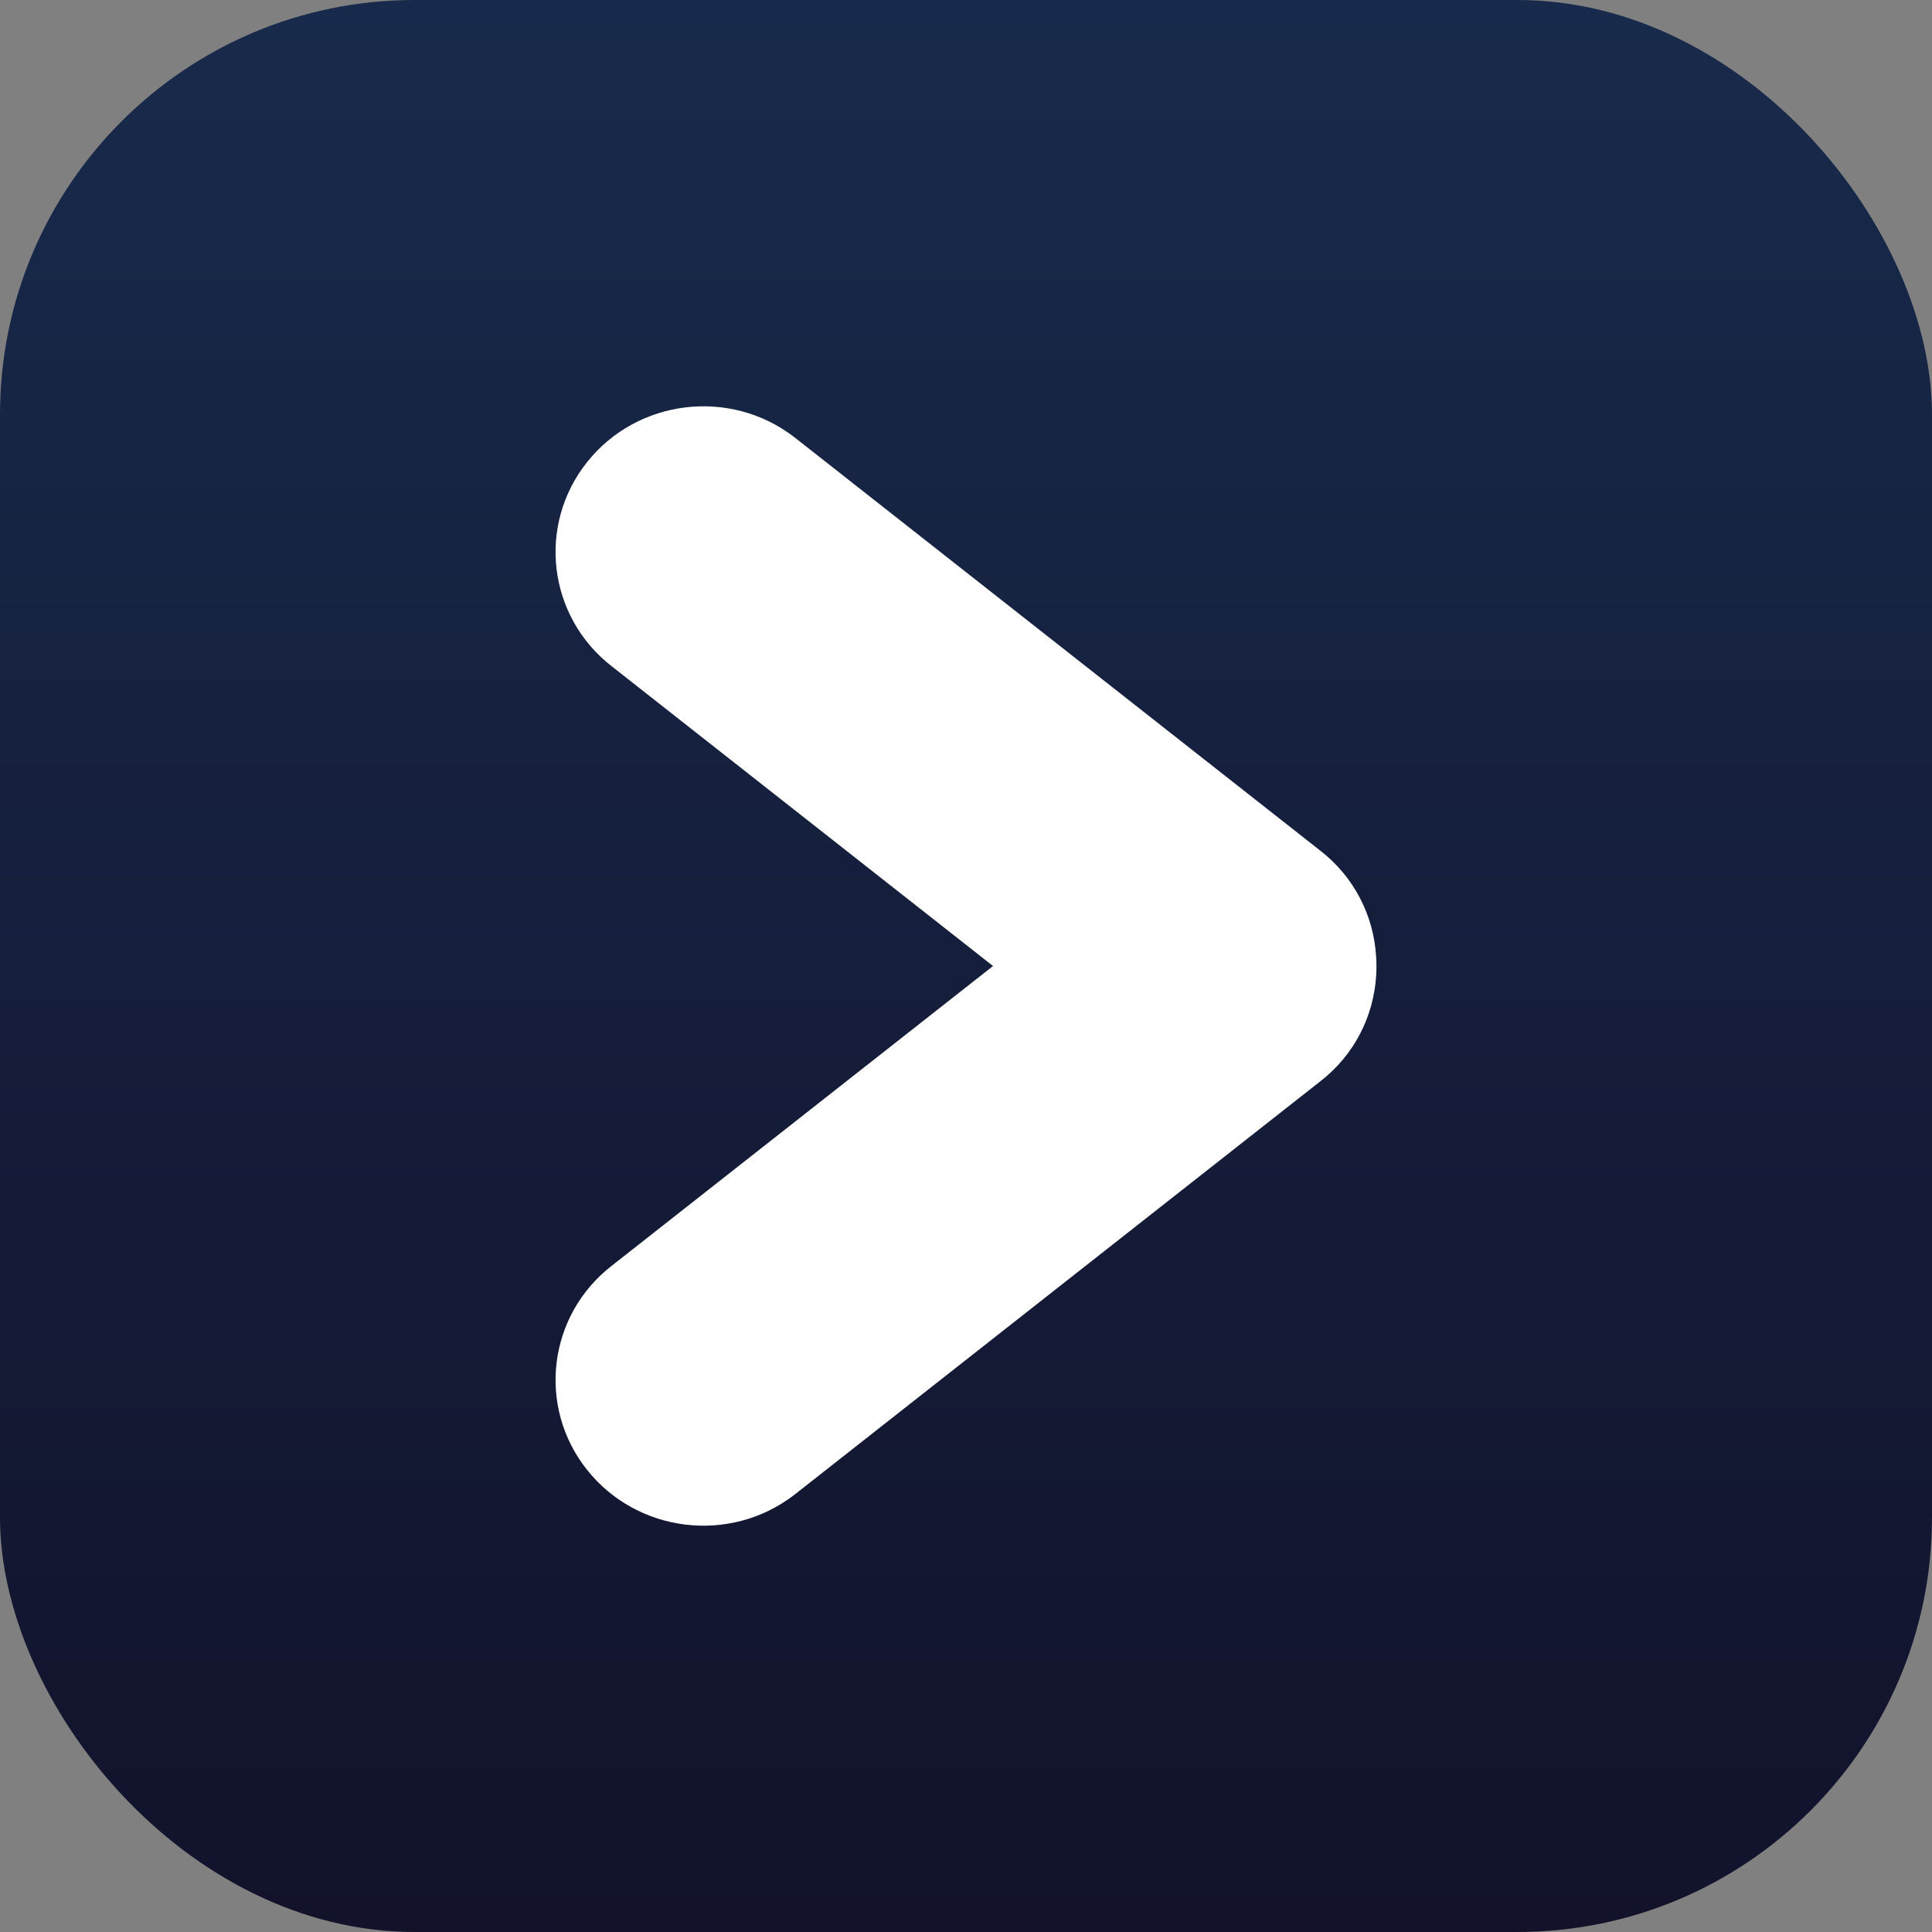 <svg width="233" height="233" viewBox="0 0 233 233" fill="none" xmlns="http://www.w3.org/2000/svg">
<rect x="0" y="0" width="233" height="233" fill="#808080" stroke="none"/>
<rect width="233" height="233" rx="50" fill="url(#paint0_linear_9_12)"/>
<path d="M165.967 115.431C165.967 115.385 165.96 115.34 165.954 115.288C165.651 110.464 163.357 105.777 159.189 102.559L95.81 52.736C88.072 46.755 76.876 48.101 70.801 55.733C64.726 63.371 66.08 74.403 73.812 80.384L119.761 116.503L73.812 152.622C66.08 158.597 64.726 169.635 70.801 177.267C76.876 184.899 88.072 186.245 95.81 180.264L159.195 130.435C163.364 127.217 165.658 122.53 165.96 117.706C165.967 117.66 165.967 117.615 165.974 117.563C165.993 117.205 166 116.854 166 116.497C166 116.146 165.987 115.788 165.967 115.431Z" fill="white"/>
<defs>
<linearGradient id="paint0_linear_9_12" x1="116.5" y1="0" x2="116.5" y2="233" gradientUnits="userSpaceOnUse">
<stop stop-color="#182A4B"/>
<stop offset="1" stop-color="#12122B"/>
</linearGradient>
</defs>
</svg>
